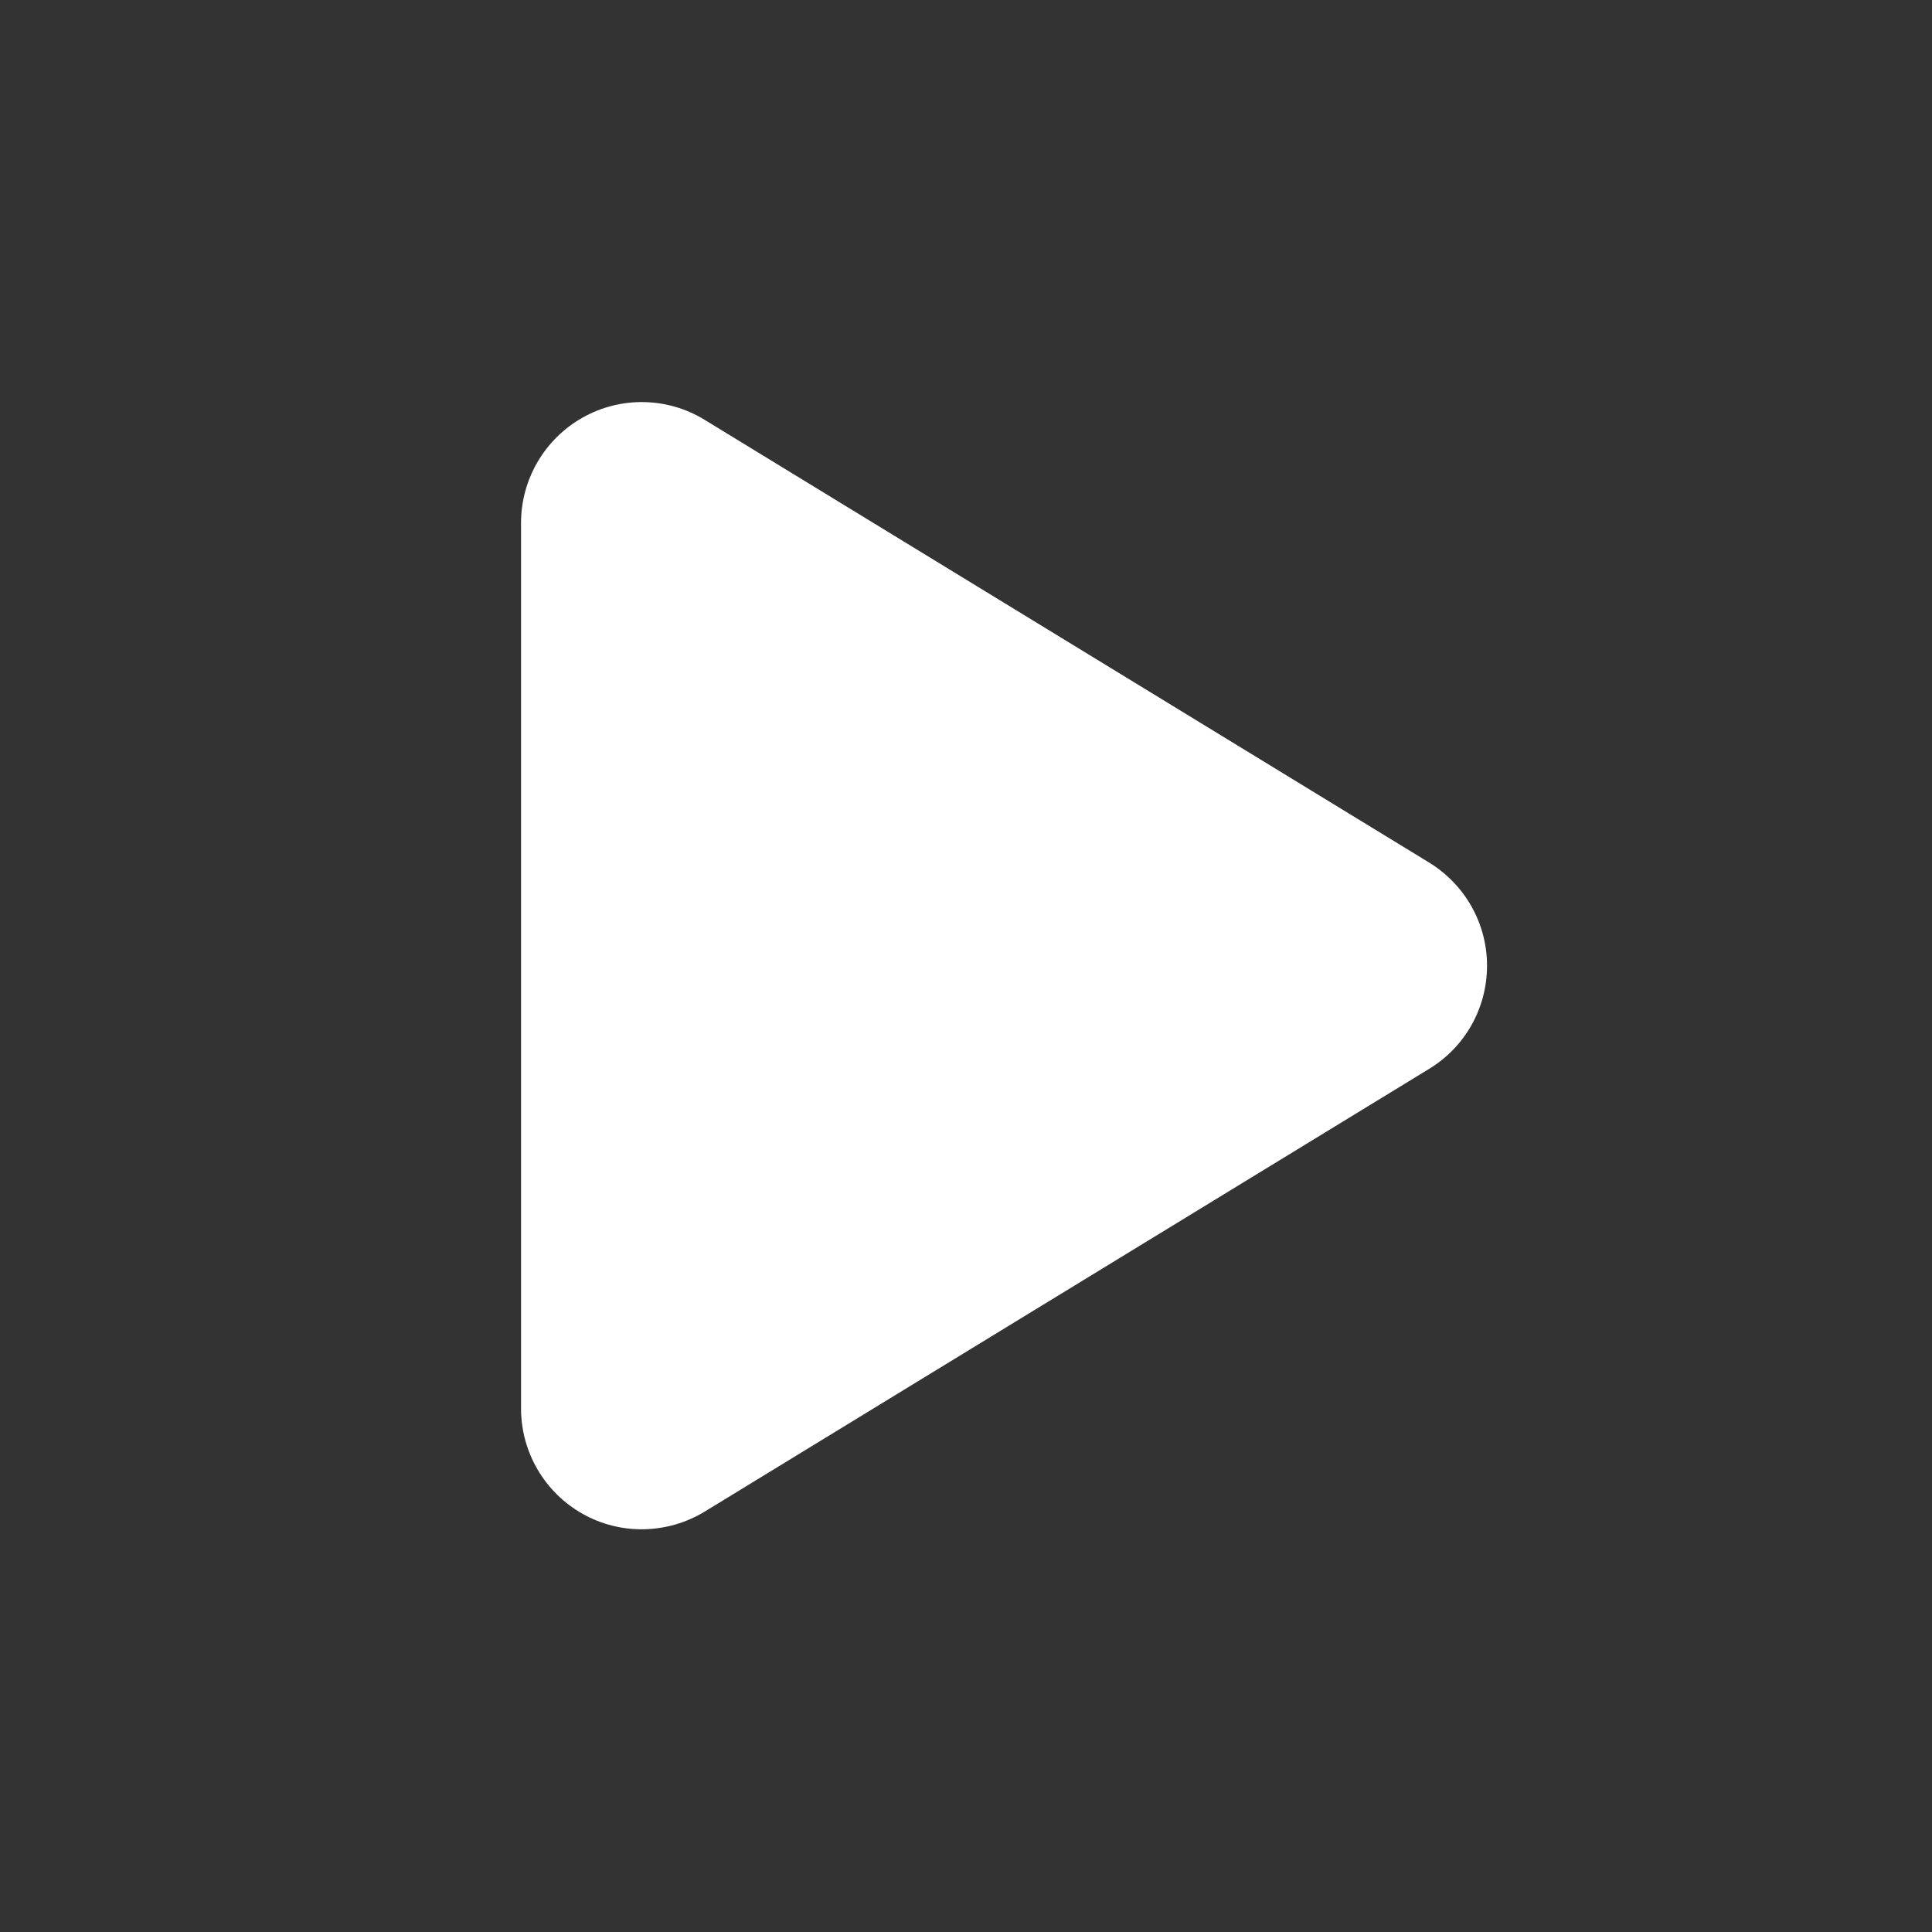 <svg width="64" height="64" viewBox="0 0 64 64" fill="none" xmlns="http://www.w3.org/2000/svg">
<rect x="0" y="0" width="64" height="64" fill="#333333" stroke="none"/>
<path d="M23.343 13.908C22.11 13.149 20.56 13.124 19.302 13.832C18.043 14.541 17.26 15.874 17.26 17.324V46.657C17.26 48.108 18.043 49.441 19.302 50.149C20.56 50.858 22.11 50.824 23.343 50.074L47.343 35.407C48.535 34.682 49.26 33.391 49.26 31.991C49.26 30.591 48.535 29.308 47.343 28.574L23.343 13.908Z" fill="white"/>
</svg>
